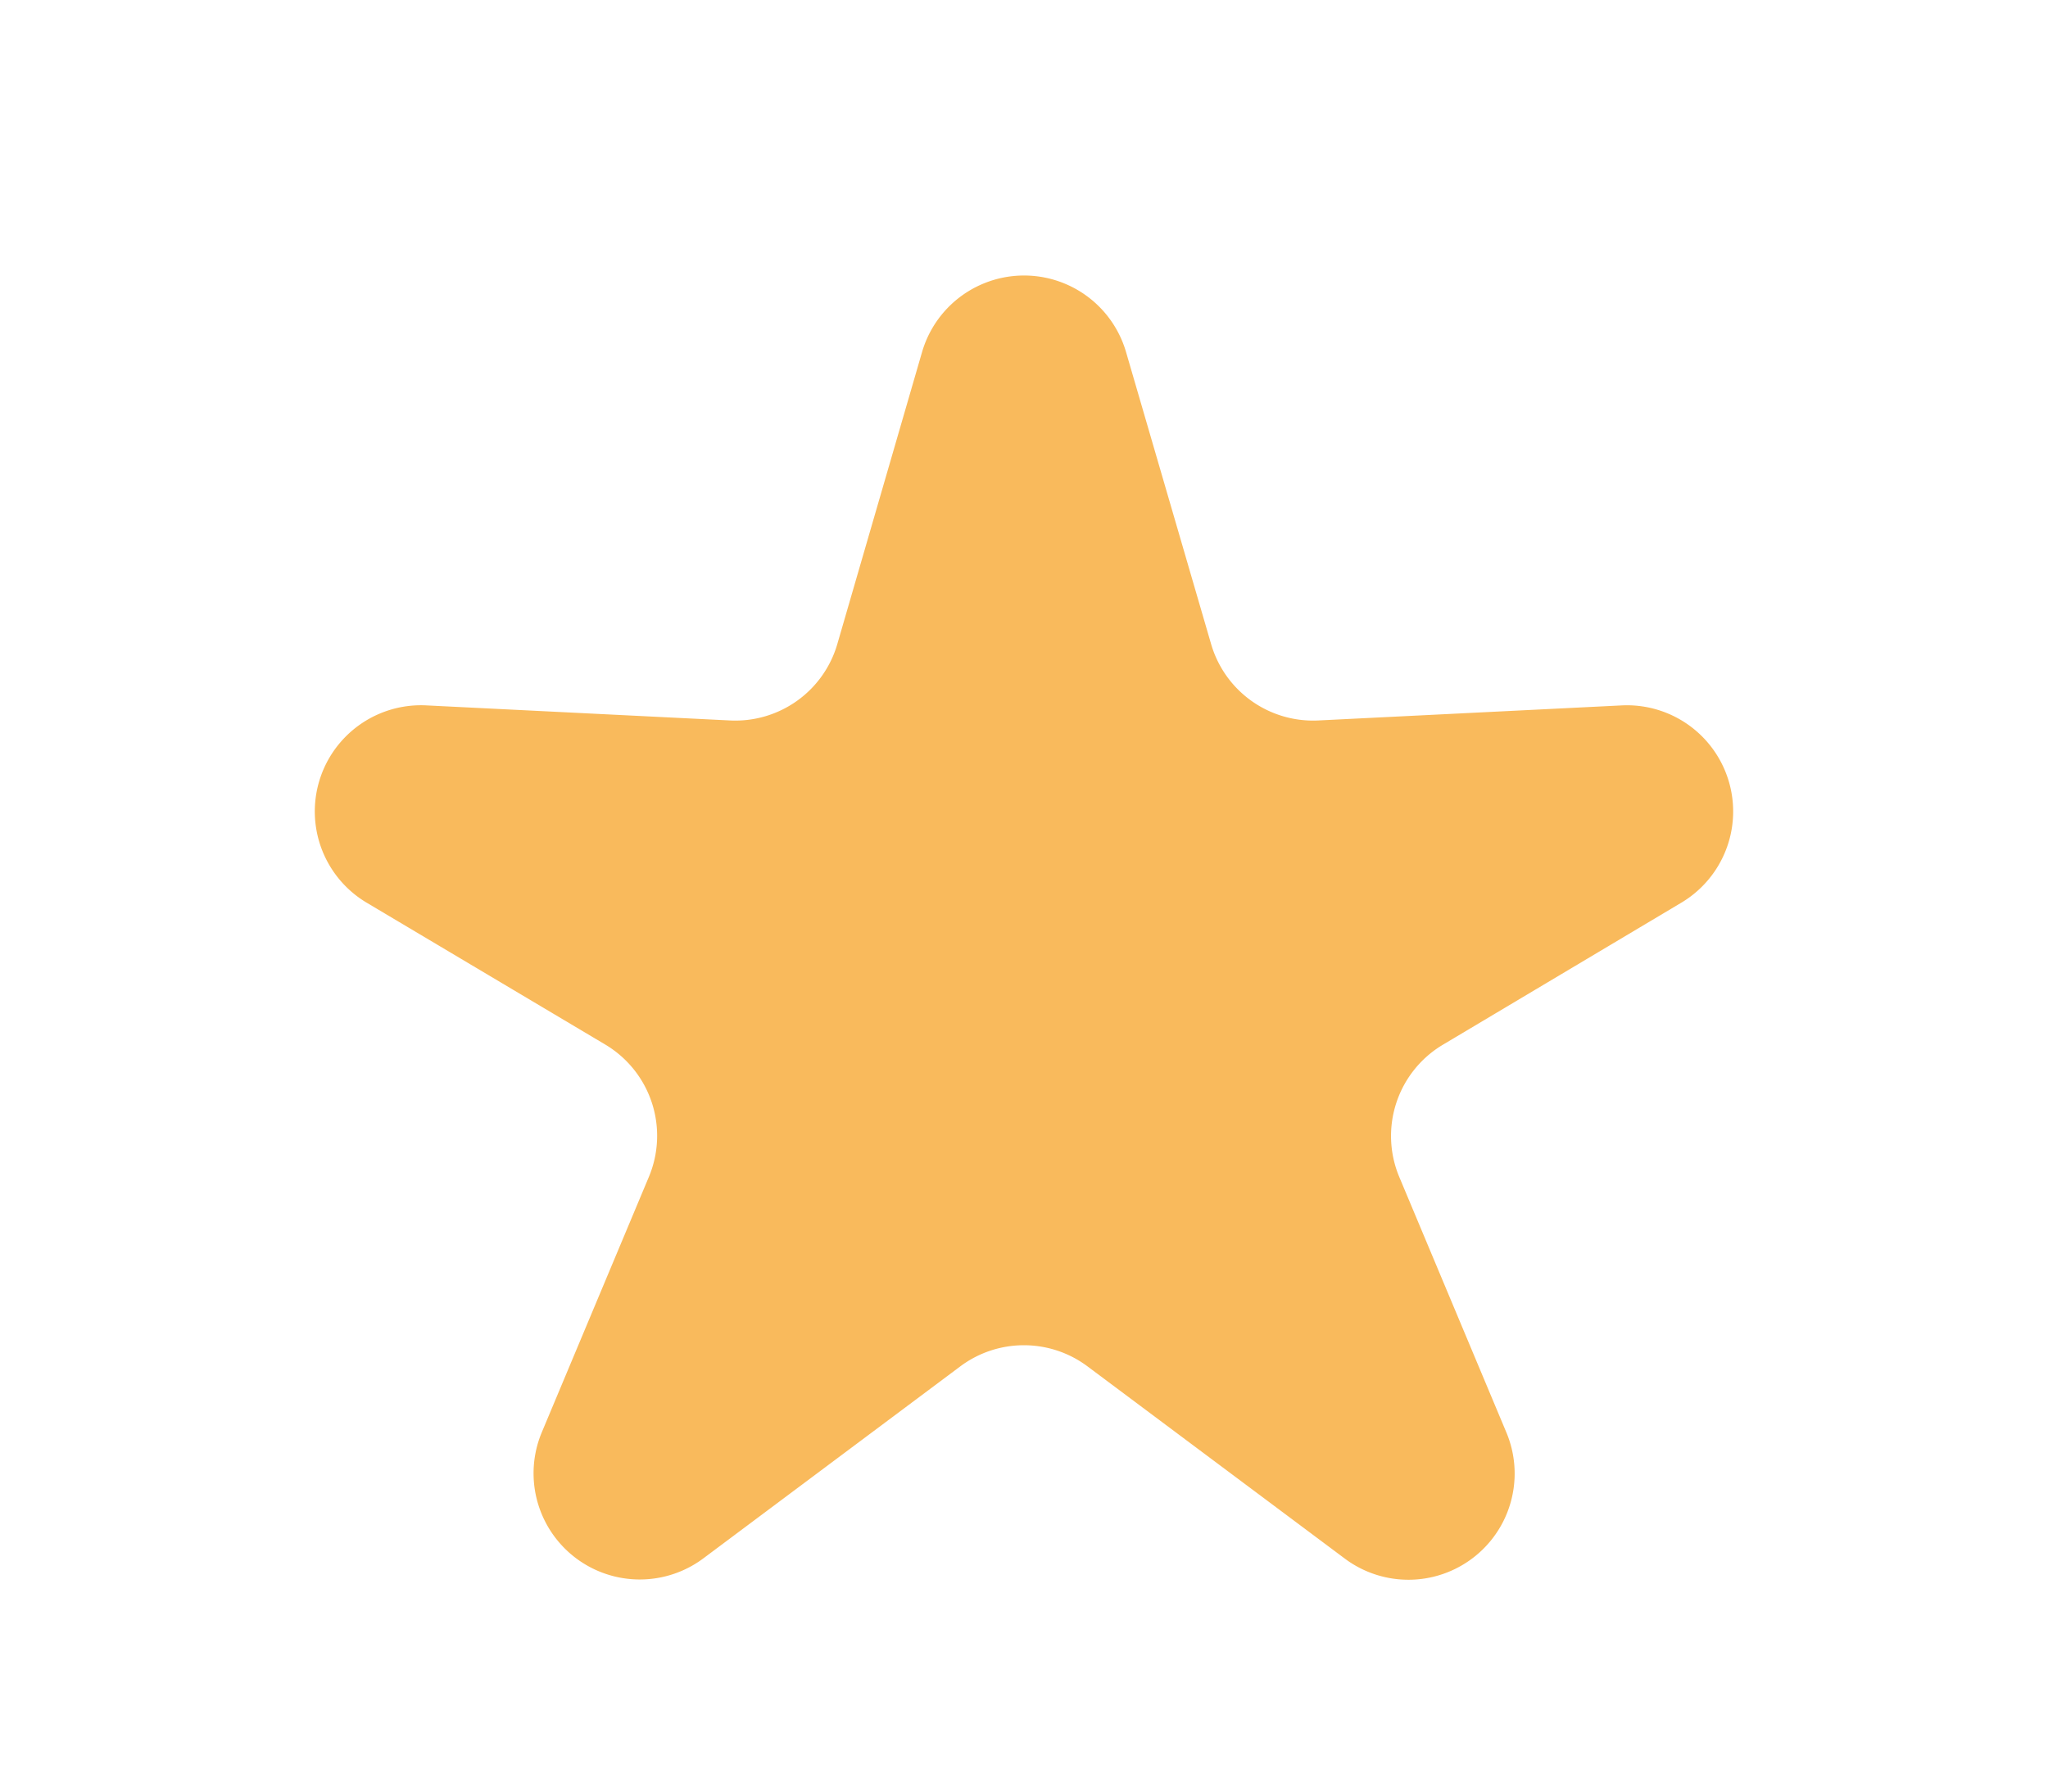 <svg xmlns="http://www.w3.org/2000/svg" width="19.28" height="16.87" viewBox="0 0 19.28 16.87">
  <path id="Polygon_1" data-name="Polygon 1" d="M8.68,3.316a1,1,0,0,1,1.921,0l.8,2.747a1,1,0,0,0,1.01.721l2.86-.142A1,1,0,0,1,15.828,8.5L13.584,9.837a1,1,0,0,0-.411,1.246l1.008,2.405a1,1,0,0,1-1.521,1.188l-2.421-1.809a1,1,0,0,0-1.2,0L6.62,14.675A1,1,0,0,1,5.1,13.488l1.008-2.405A1,1,0,0,0,5.7,9.837L3.452,8.5a1,1,0,0,1,.561-1.858l2.86.142a1,1,0,0,0,1.01-.721Z" fill="#f9ba5c"/>
</svg>
